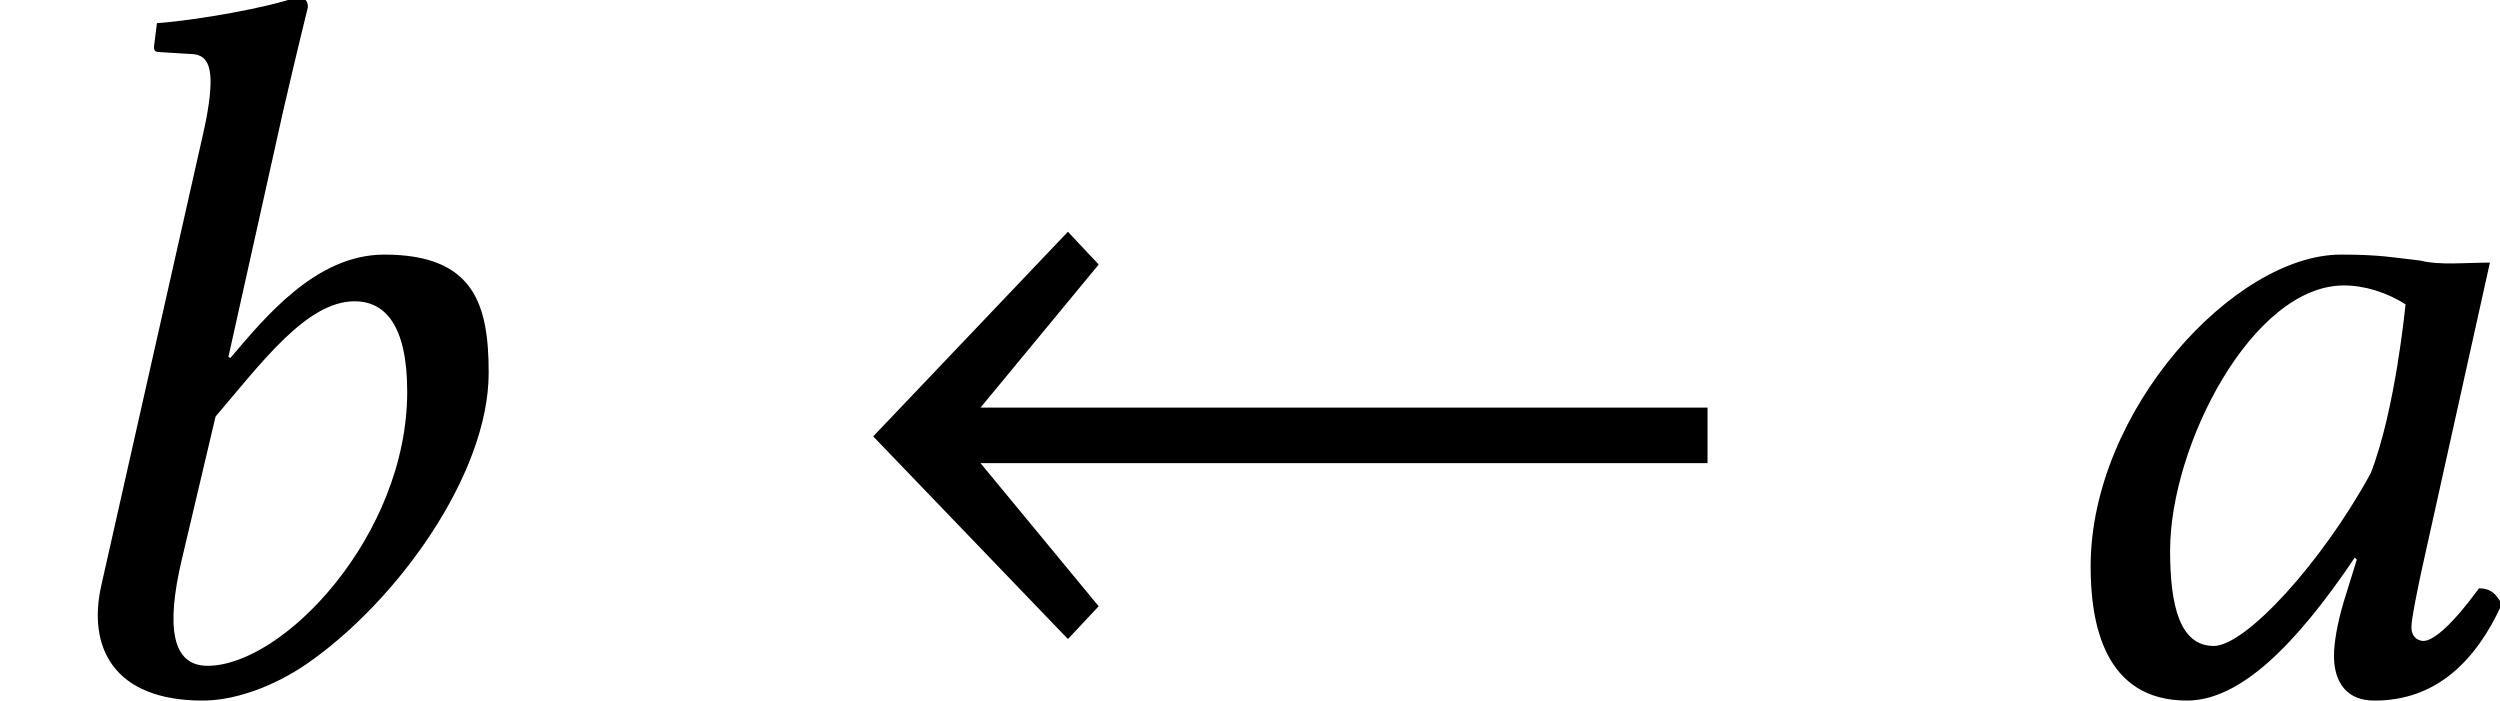 <?xml version='1.0' encoding='UTF-8'?>
<!-- This file was generated by dvisvgm 1.15.1 -->
<svg height='8.401pt' version='1.1' viewBox='-0.622 -8.282 29.979 8.401' width='29.979pt' xmlns='http://www.w3.org/2000/svg' xmlns:xlink='http://www.w3.org/1999/xlink'>
<defs>
<path d='M4.883 -5.157C4.562 -5.193 4.407 -5.229 3.93 -5.229C2.656 -5.229 0.929 -3.359 0.929 -1.489C0.929 -0.822 1.084 0.119 2.084 0.119C2.716 0.119 3.383 -0.536 4.097 -1.596L4.121 -1.572L3.966 -1.072C3.883 -0.798 3.847 -0.56 3.847 -0.417C3.847 -0.191 3.93 0.119 4.335 0.119C5.074 0.119 5.55 -0.357 5.86 -1.036C5.8 -1.143 5.741 -1.227 5.586 -1.227C5.264 -0.786 5.038 -0.596 4.919 -0.596C4.883 -0.596 4.776 -0.619 4.776 -0.762C4.776 -0.869 4.848 -1.203 4.895 -1.429L5.717 -5.133C5.431 -5.133 5.122 -5.098 4.883 -5.157ZM4.288 -2.608C3.704 -1.536 2.787 -0.536 2.406 -0.536C2.001 -0.536 1.882 -1.012 1.882 -1.679C1.882 -2.942 2.87 -4.859 3.966 -4.859C4.216 -4.859 4.478 -4.776 4.705 -4.633C4.705 -4.633 4.586 -3.371 4.288 -2.608Z' id='g9-97'/>
<path d='M3.394 -6.944C3.573 -7.718 3.692 -8.194 3.692 -8.194C3.692 -8.278 3.657 -8.314 3.549 -8.314C3.228 -8.194 2.37 -8.04 1.882 -8.004L1.846 -7.718C1.846 -7.682 1.858 -7.658 1.906 -7.658L2.275 -7.635C2.43 -7.635 2.525 -7.563 2.525 -7.301C2.525 -7.17 2.501 -6.968 2.442 -6.706L1.215 -1.263C1.048 -0.524 1.358 0.119 2.43 0.119C2.799 0.119 3.263 -0.036 3.68 -0.322C4.764 -1.072 5.86 -2.596 5.86 -3.811C5.86 -4.621 5.693 -5.229 4.609 -5.229C3.788 -5.229 3.18 -4.478 2.763 -3.99L2.739 -4.002L3.394 -6.944ZM4.883 -3.585C4.883 -1.858 3.394 -0.298 2.489 -0.298C2.061 -0.298 1.989 -0.762 2.18 -1.572L2.585 -3.287C3.144 -3.942 3.68 -4.669 4.252 -4.669C4.609 -4.669 4.883 -4.395 4.883 -3.585Z' id='g9-98'/>
<path d='M10.743 -2.728V-3.394H2.025L3.442 -5.11L3.073 -5.503L0.738 -3.049L3.073 -0.619L3.442 -1.012L2.025 -2.728H10.743Z' id='g1-32'/>
</defs>
<g id='page1'>
<use x='-0.622' xlink:href='#g9-98' y='0'/>
<use x='9.111' xlink:href='#g1-32' y='0'/>
<use x='23.519' xlink:href='#g9-97' y='0'/>
</g>
</svg>
